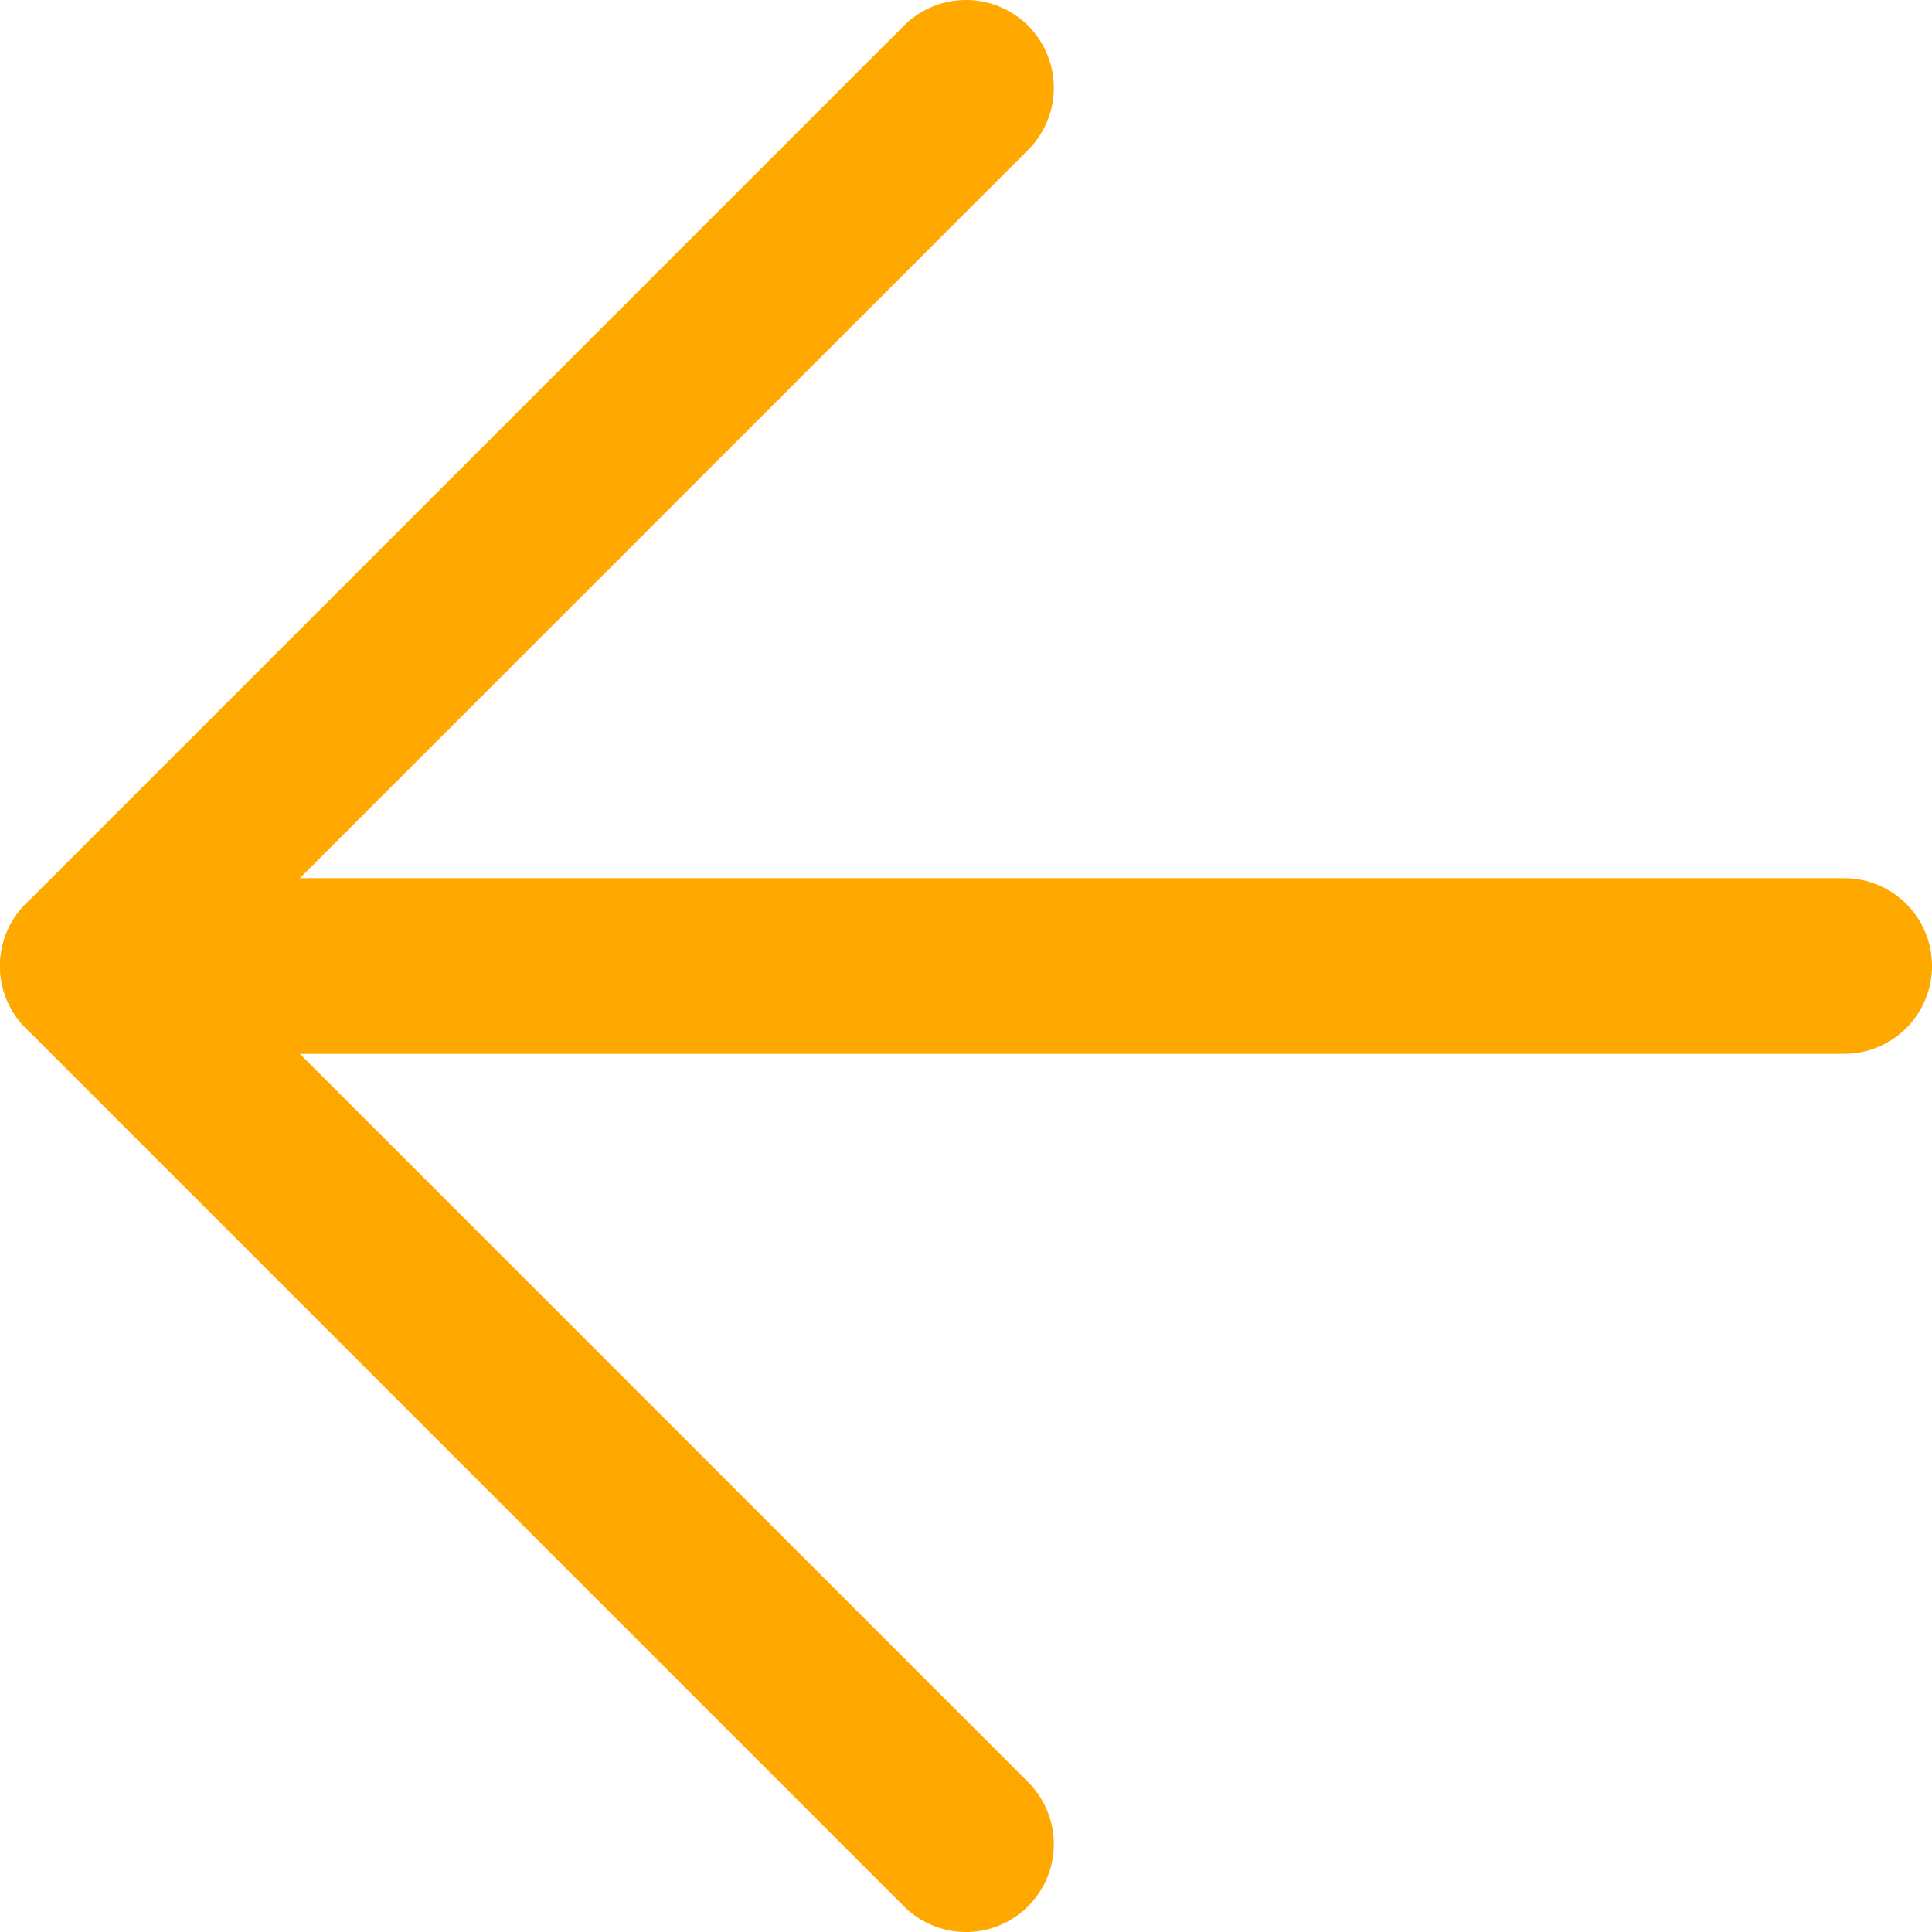 <svg width="22" height="22" viewBox="0 0 22 22" fill="none" xmlns="http://www.w3.org/2000/svg">
<path d="M11 1L1 11L11 21" stroke="#FFA800" stroke-width="2" stroke-linecap="round" stroke-linejoin="round"/>
<path d="M21 11H1" stroke="#FFA800" stroke-width="2" stroke-linecap="round" stroke-linejoin="round"/>
</svg>
